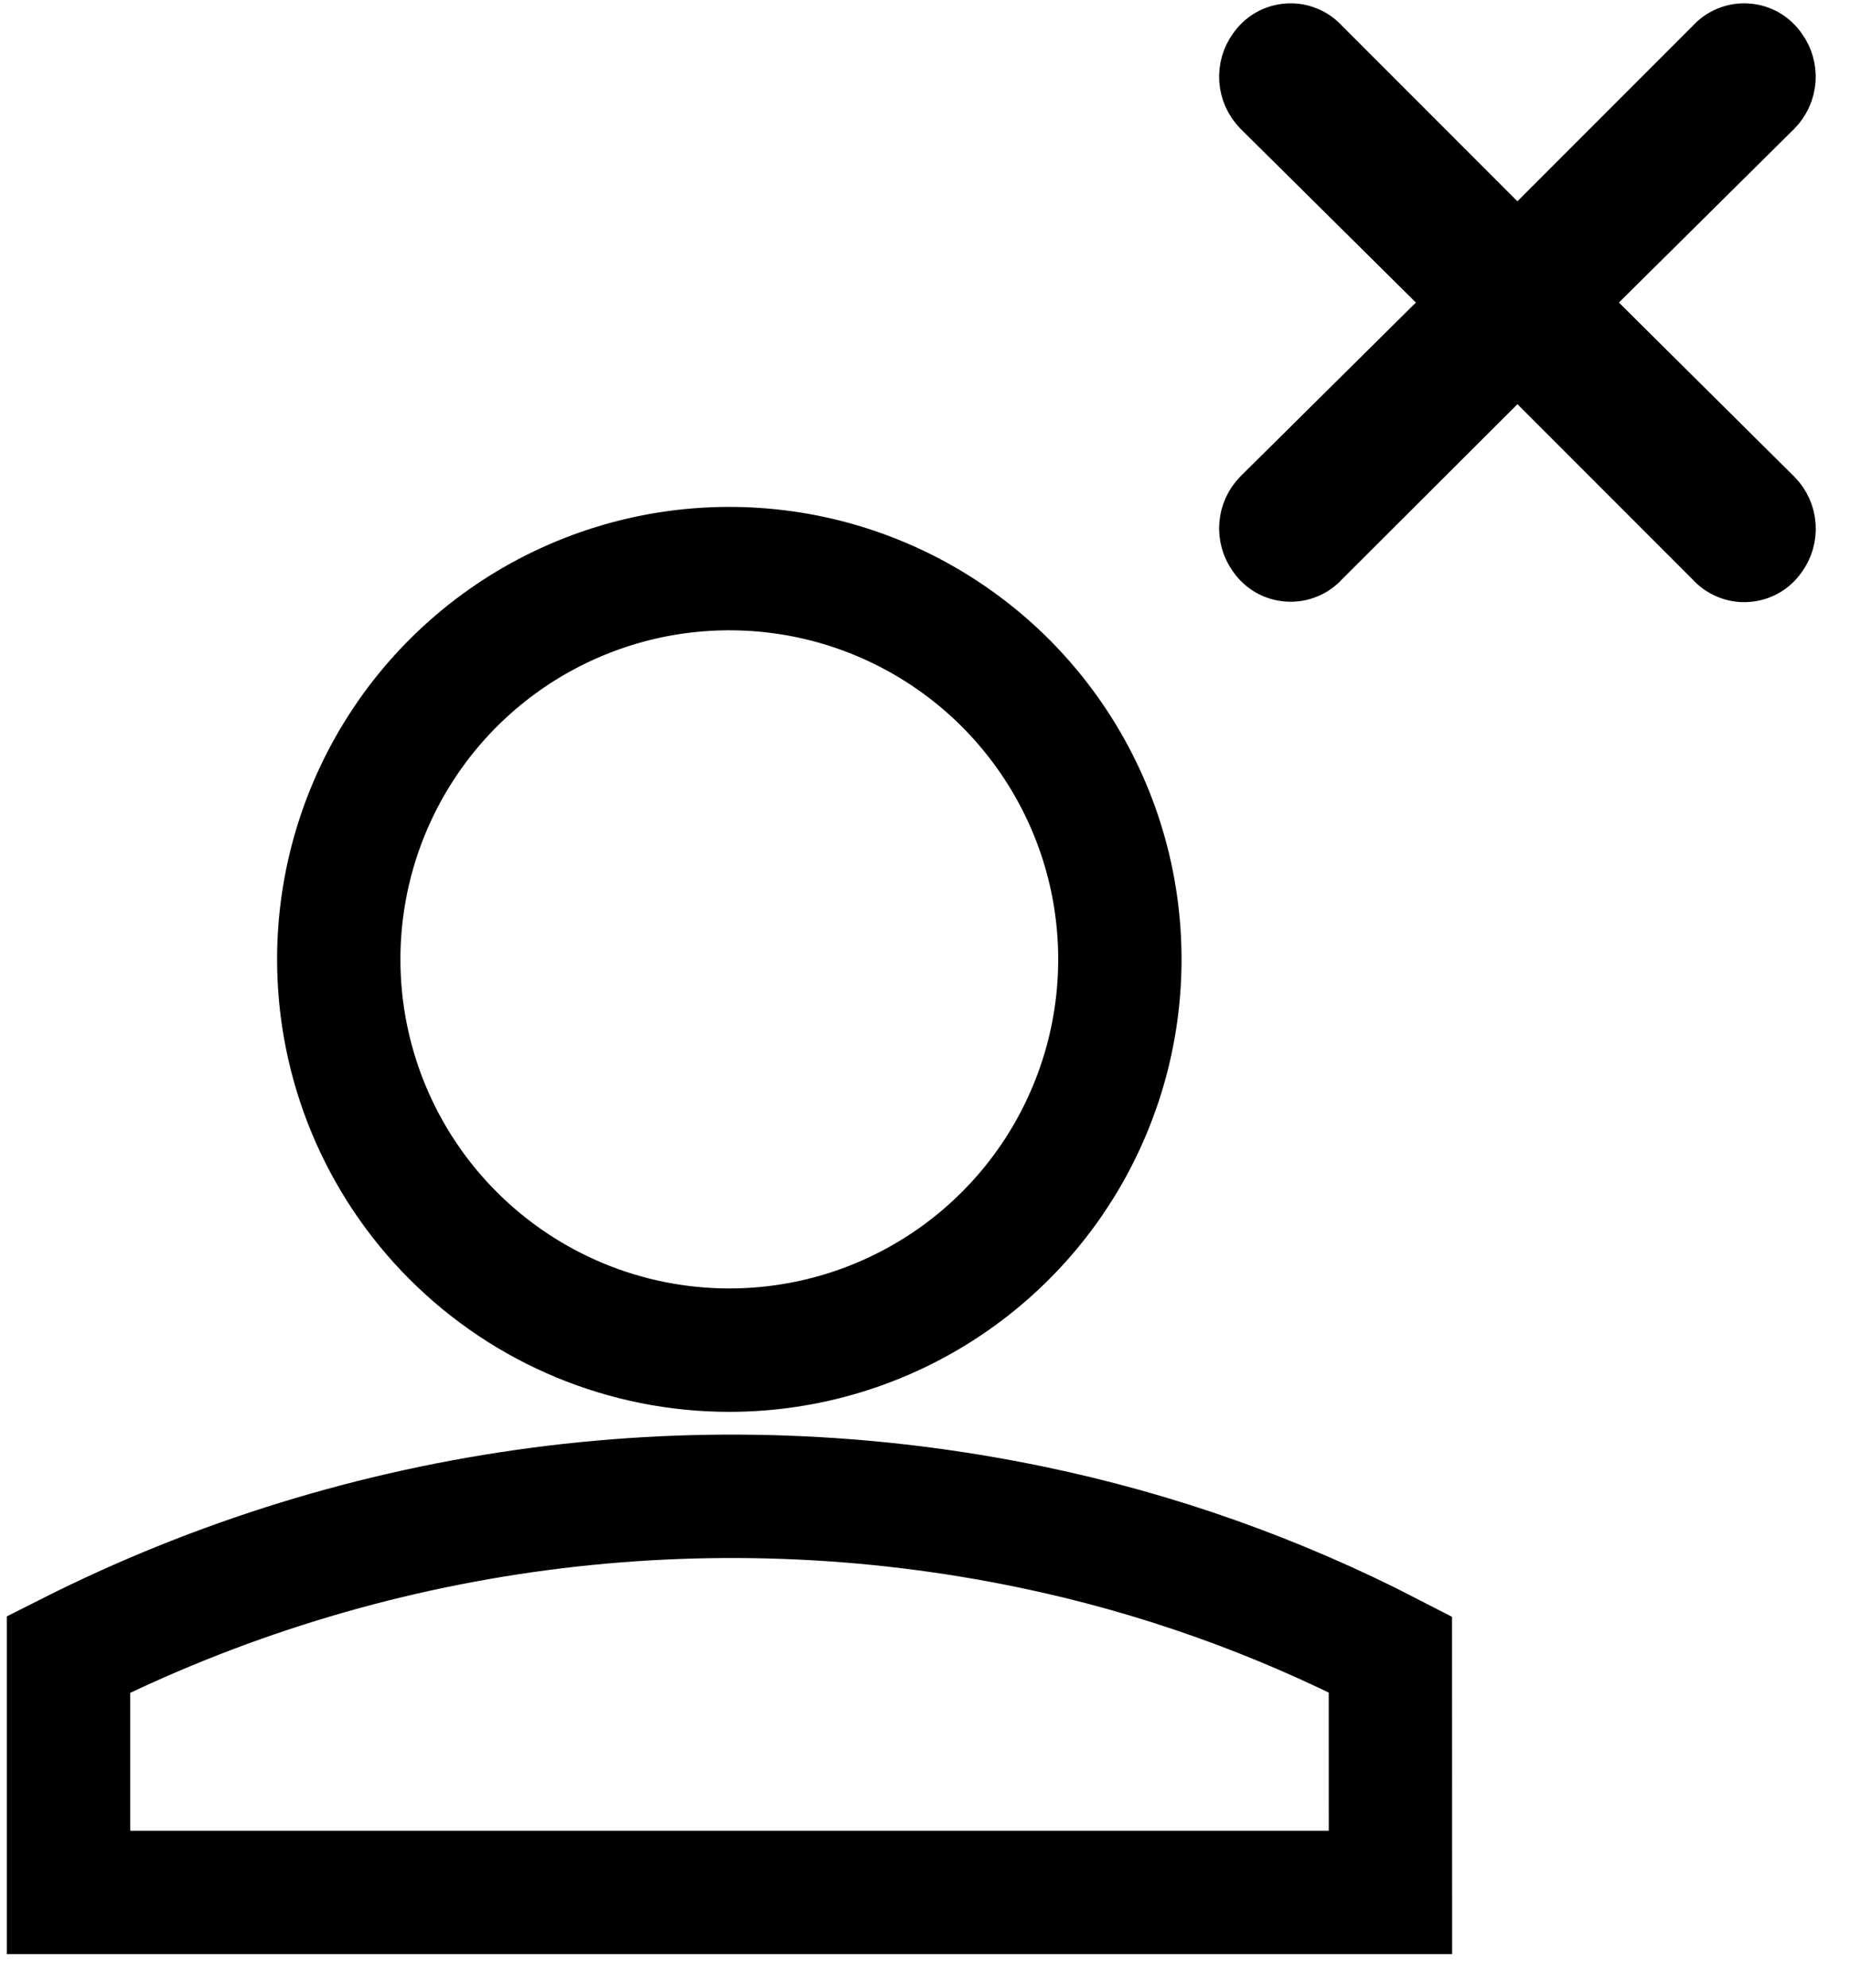 <svg width="27" height="29" viewBox="0 0 27 29" fill="none" xmlns="http://www.w3.org/2000/svg">
<path d="M20.293 27.604H1V24.131C5.341 21.94 10.297 21.286 15.058 22.276C16.879 22.654 18.64 23.279 20.292 24.132L20.293 27.604Z" stroke="#010101" stroke-width="1.8"/>
<path d="M10.644 19.694C11.771 19.694 12.873 19.36 13.811 18.733C14.748 18.107 15.479 17.217 15.91 16.175C16.342 15.134 16.454 13.988 16.235 12.882C16.015 11.776 15.472 10.761 14.675 9.963C13.877 9.166 12.862 8.623 11.756 8.403C10.65 8.184 9.504 8.296 8.463 8.728C7.421 9.159 6.531 9.89 5.905 10.827C5.278 11.765 4.944 12.867 4.944 13.994C4.944 15.506 5.545 16.956 6.614 18.024C7.683 19.093 9.132 19.694 10.644 19.694V19.694Z" stroke="black" stroke-width="1.8"/>
<path d="M22.917 4.413L25.835 1.523C25.93 1.425 25.988 1.297 25.998 1.162C26.008 1.026 25.97 0.89 25.89 0.78C25.845 0.714 25.786 0.658 25.717 0.618C25.648 0.578 25.57 0.555 25.491 0.55C25.411 0.544 25.331 0.557 25.257 0.588C25.183 0.618 25.117 0.665 25.064 0.725L22.146 3.643L19.228 0.725C19.175 0.665 19.109 0.618 19.035 0.588C18.961 0.557 18.881 0.544 18.802 0.55C18.722 0.555 18.644 0.578 18.575 0.618C18.506 0.658 18.447 0.714 18.402 0.78C18.322 0.89 18.284 1.026 18.294 1.162C18.304 1.297 18.362 1.425 18.457 1.523L21.375 4.413L18.457 7.303C18.362 7.4 18.304 7.528 18.294 7.664C18.284 7.8 18.322 7.936 18.402 8.046C18.447 8.112 18.506 8.168 18.575 8.208C18.644 8.248 18.722 8.271 18.802 8.276C18.881 8.282 18.961 8.269 19.035 8.238C19.109 8.208 19.175 8.161 19.228 8.101L22.147 5.189L25.065 8.107C25.118 8.167 25.184 8.214 25.258 8.244C25.332 8.275 25.412 8.288 25.491 8.282C25.571 8.277 25.649 8.253 25.718 8.214C25.787 8.174 25.846 8.118 25.891 8.052C25.971 7.942 26.009 7.806 25.999 7.67C25.989 7.534 25.931 7.406 25.836 7.309L22.917 4.413Z" fill="black" stroke="black"/>
</svg>
